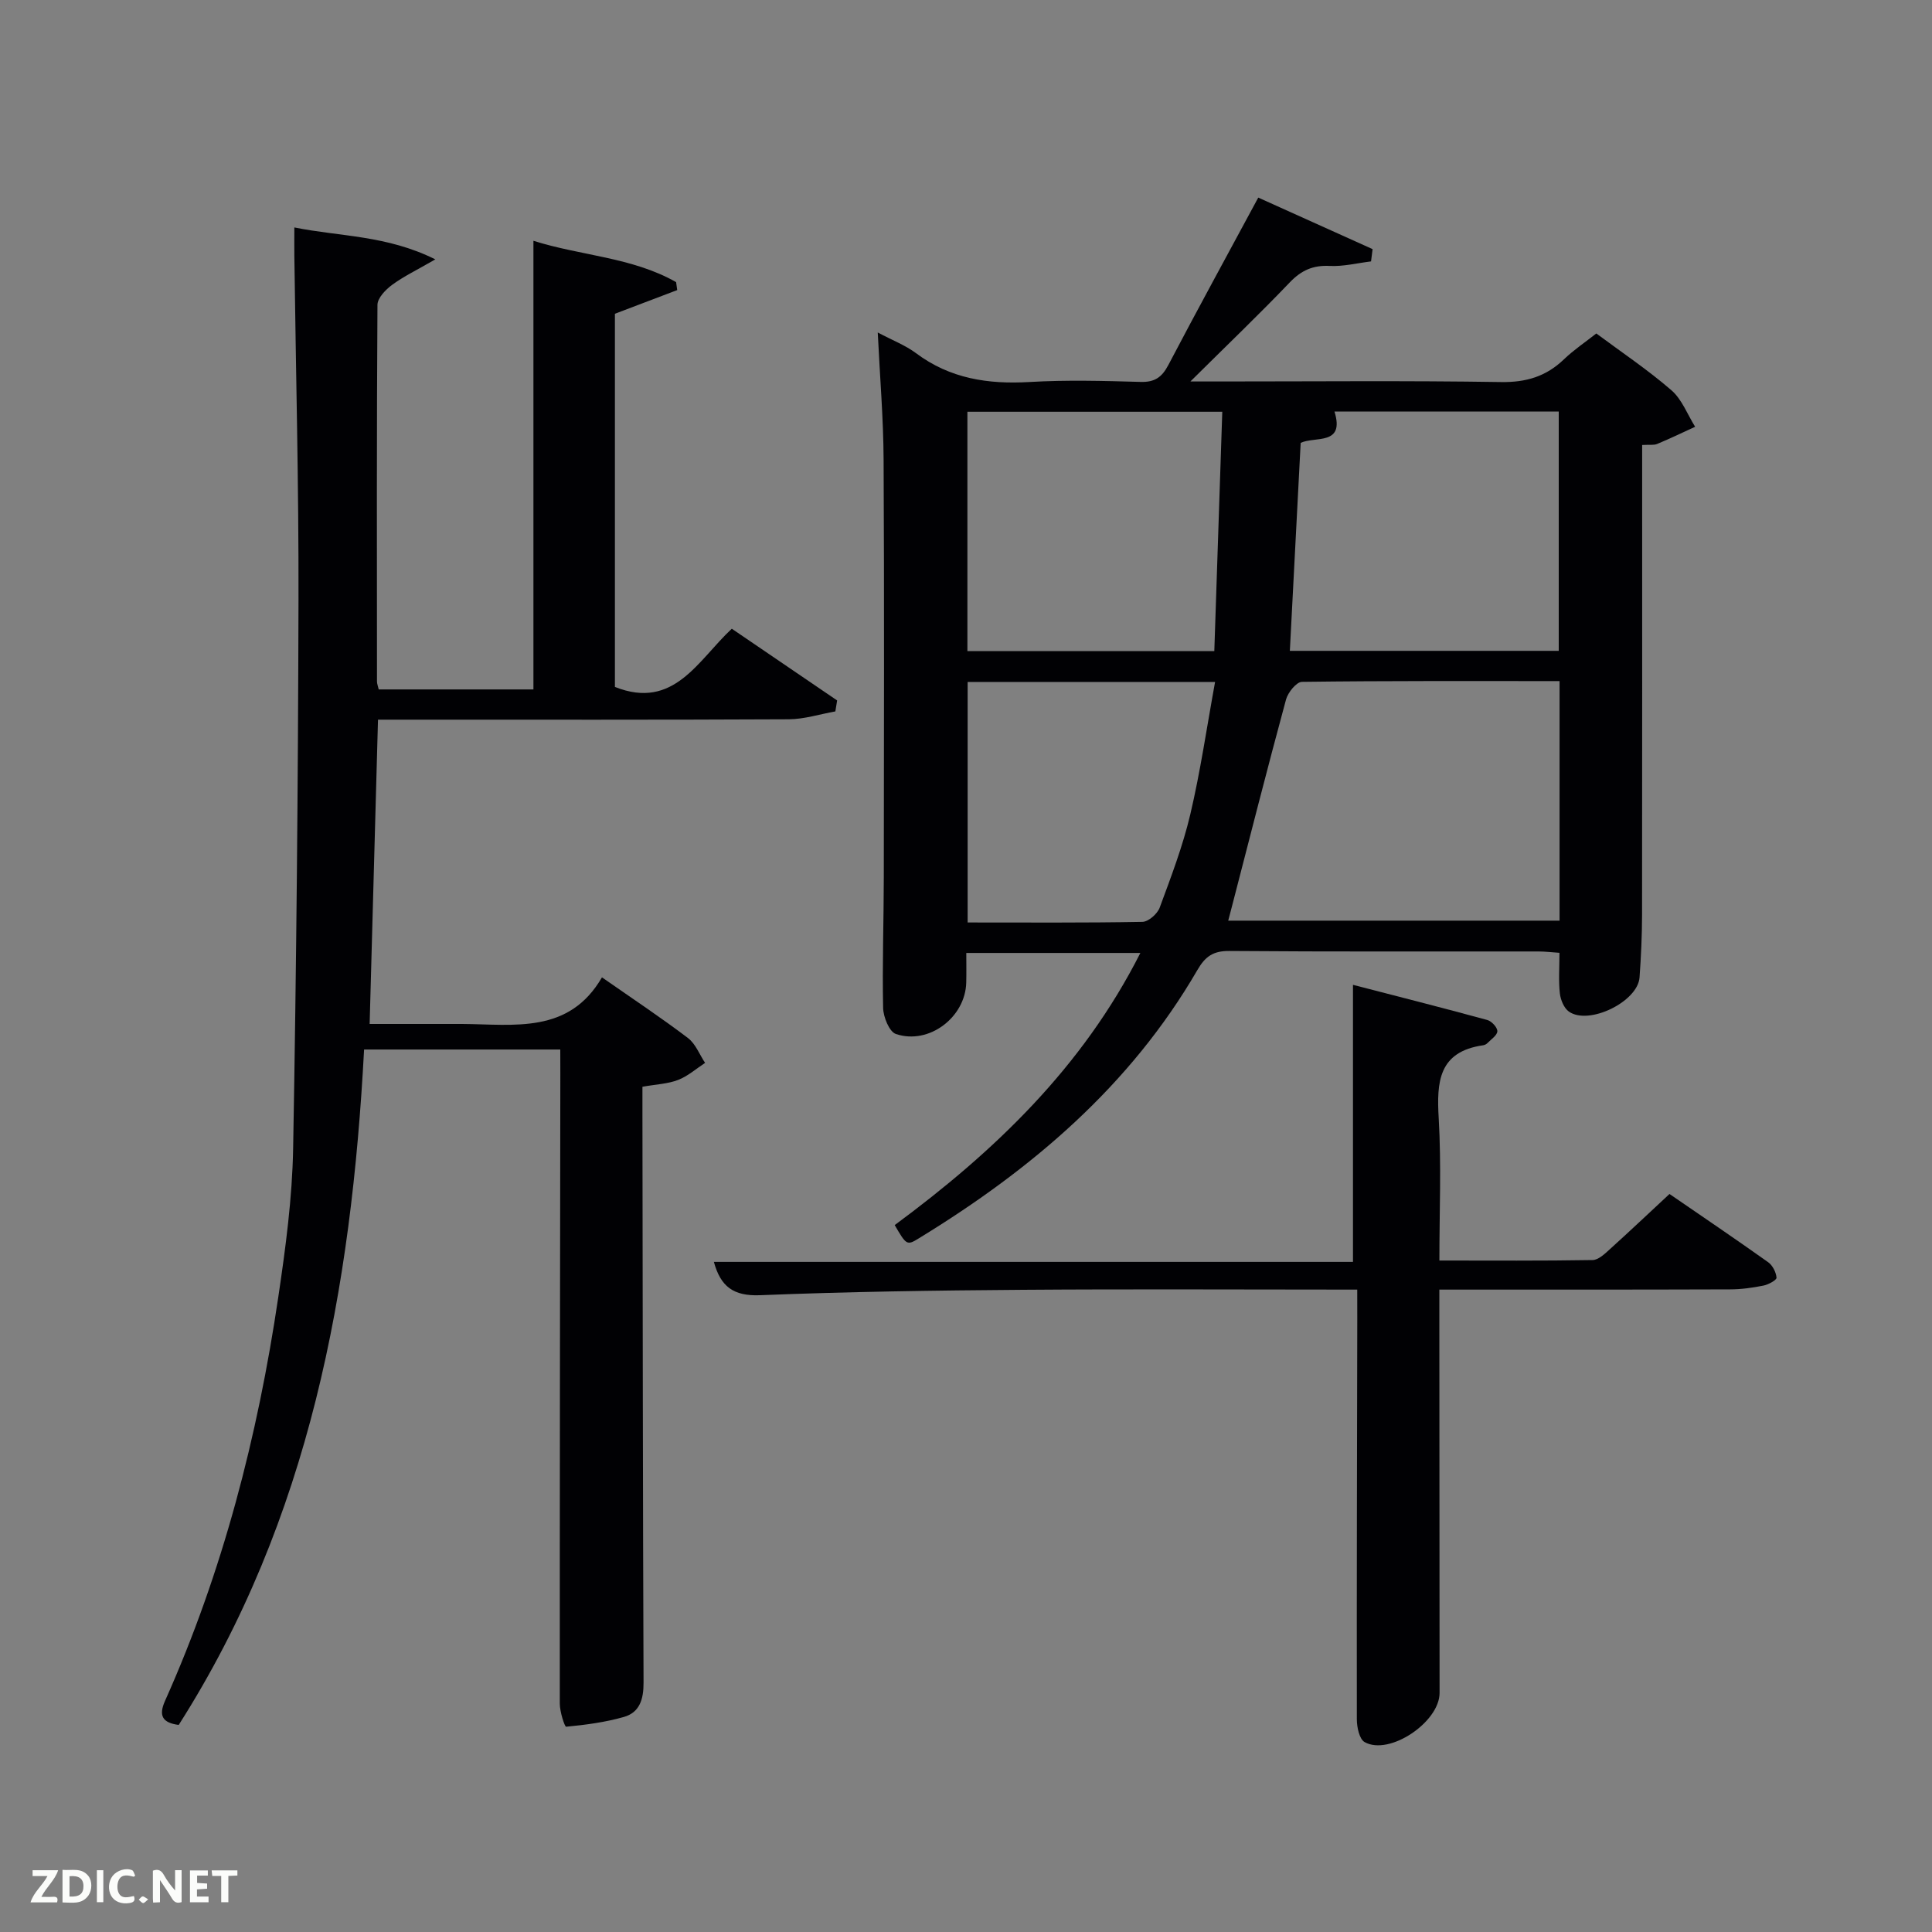 <svg enable-background="new 0 0 400 400" viewBox="0 0 400 400" xmlns="http://www.w3.org/2000/svg"><rect x="0" y="0" width="400" height="400" fill="#808080" stroke="none"/><path d="m185.24 253.64c20.58-15.2 38.85-32.6 50.86-56.34-12.09 0-23.65 0-36.04 0 0 1.97.04 4.05-.01 6.12-.17 7.19-7.71 12.96-14.56 10.66-1.37-.46-2.61-3.52-2.65-5.41-.19-8.99.13-17.99.14-26.99.03-28.83.11-57.66-.04-86.49-.04-8.58-.77-17.15-1.21-26.35 3.05 1.62 5.72 2.64 7.92 4.28 7.05 5.28 14.93 6.47 23.5 5.97 7.64-.45 15.33-.24 22.99-.02 2.95.09 4.43-.98 5.76-3.51 6.02-11.48 12.25-22.85 18.61-34.65 7.92 3.57 15.79 7.12 23.67 10.67-.11.85-.22 1.7-.32 2.54-2.85.35-5.73 1.08-8.55.94-3.45-.18-5.87.9-8.26 3.39-6.33 6.62-12.95 12.95-20.59 20.53h5.84c19.5 0 39-.19 58.49.12 5.21.08 9.33-1.17 13.01-4.71 2.03-1.95 4.41-3.54 6.7-5.35 5.24 3.9 10.66 7.52 15.55 11.76 2.18 1.89 3.31 5 4.91 7.56-2.61 1.2-5.2 2.45-7.85 3.55-.72.3-1.64.13-3.12.22v5.32c0 30.66.02 61.33-.02 91.99-.01 4.31-.21 8.62-.52 12.92-.36 5.04-10.52 9.99-14.64 7.07-1.02-.73-1.71-2.44-1.86-3.77-.29-2.62-.08-5.3-.08-8.39-1.52-.1-2.95-.28-4.38-.28-21.33-.02-42.66.07-63.99-.1-3.34-.03-4.97 1.15-6.58 3.92-13.91 23.99-34.33 41.3-57.65 55.55-2.52 1.57-2.62 1.42-5.03-2.72zm137.65-112.63c-18.08 0-35.71-.07-53.34.16-1.14.02-2.89 2.19-3.29 3.65-3.86 14.22-7.49 28.5-11.18 42.77-.27 1.03-.54 2.06-.79 3.02h68.6c0-16.55 0-32.7 0-49.6zm-.17-6.26c0-16.61 0-32.97 0-49.54-15.65 0-31.01 0-46.43 0 2.2 7.11-4.05 5.07-7 6.48-.76 14.5-1.5 28.8-2.24 43.06zm-71.31.06c.55-16.49 1.1-32.93 1.65-49.56-18.12 0-35.35 0-52.77 0v49.56zm-51.07 6.38v49.8c12.28 0 24.23.09 36.18-.13 1.25-.02 3.1-1.65 3.58-2.94 2.35-6.36 4.79-12.74 6.34-19.32 2.1-8.92 3.41-18.02 5.13-27.41-17.72 0-34.29 0-51.23 0z" fill="#010104"/><path d="m116 217.29c-13.77 0-27.01 0-40.62 0-2.62 49.52-11.21 97.19-38.38 139.84-3.37-.44-4.21-1.91-2.83-4.99 11.95-26.71 19.18-54.77 23.45-83.62 1.51-10.18 2.89-20.48 3.07-30.74.68-37.8 1.02-75.6 1.11-113.41.06-23.81-.55-47.62-.86-71.43-.02-1.82 0-3.63 0-5.85 9.51 1.92 19.07 1.58 29.19 6.61-3.79 2.19-6.53 3.5-8.94 5.27-1.35.99-3.03 2.73-3.04 4.14-.17 25.99-.12 51.99-.1 77.99 0 .47.2.93.36 1.64h32.03c0-30.79 0-61.63 0-92.89 9.78 3.11 20.39 3.37 29.54 8.56.08.55.15 1.1.23 1.65-4.16 1.58-8.33 3.16-12.9 4.9v77.26c12.23 4.87 17.19-5.53 24.2-12.05 7.44 5.06 14.63 9.96 21.81 14.85-.12.76-.25 1.52-.37 2.27-3.21.57-6.42 1.61-9.64 1.63-26.33.13-52.66.08-78.99.08-1.83 0-3.66 0-6.06 0-.57 20.82-1.14 41.52-1.73 63h12.18c2.33 0 4.67-.01 7 0 10.74.07 22.07 2.14 28.92-9.65 6.48 4.52 12.27 8.36 17.8 12.56 1.58 1.2 2.39 3.41 3.55 5.15-1.85 1.21-3.57 2.75-5.59 3.53-2.12.82-4.52.9-7.38 1.41v5.91c.06 39.16.08 78.32.23 117.48.01 3.41-.79 6.15-4.08 7.09-3.87 1.1-7.93 1.64-11.95 2.02-.3.03-1.31-3.1-1.31-4.76-.02-43.49.05-86.98.11-130.48-.01-1.48-.01-2.98-.01-4.97z" fill="#010104"/><path d="m281 267c-23.58 0-46.4-.13-69.22.04-18.14.13-36.29.39-54.42 1.12-5.55.22-8.17-1.82-9.56-6.9h132.32c0-18.93 0-37.77 0-57.36 8.85 2.29 18.35 4.7 27.81 7.28.89.24 2.09 1.53 2.08 2.32-.01.83-1.28 1.67-2.05 2.46-.22.23-.57.4-.88.45-9.24 1.32-9.66 7.56-9.21 15.13.56 9.6.14 19.25.14 29.44 10.83 0 21.28.08 31.72-.1 1.21-.02 2.54-1.3 3.58-2.25 4.07-3.67 8.04-7.44 12.34-11.43 6.54 4.49 13.54 9.23 20.42 14.12.93.66 1.65 2.09 1.74 3.21.04.49-1.69 1.44-2.72 1.64-2.26.45-4.59.78-6.9.78-19.83.07-39.65.05-60.19.05v5.5c.02 26 .03 52 .05 78 0 6.05-10.41 13.06-15.52 10.18-1.1-.62-1.61-3.1-1.61-4.72-.04-27.67.04-55.33.09-83-.01-1.8-.01-3.59-.01-5.96z" fill="#010104"/><g fill="#fbfcfa"><path d="m37.59 393.81c-.92.31-1.52.05-2-.78-.7-1.2-1.52-2.34-2.47-3.78v4.59c-.55.03-.95.05-1.41.07-.03-.37-.06-.64-.06-.91 0-1.91 0-3.81 0-5.7 1.13-.41 1.77-.03 2.29.91.62 1.11 1.38 2.14 2.31 3.19v-4.2h1.35v6.61z"/><path d="m12.94 393.88v-6.75c1.9.19 3.93-.54 5.37 1.29.8 1.01.78 2.88.03 3.97-1.37 1.97-3.4 1.51-5.4 1.49m1.45-1.22c2.04.12 2.92-.58 2.89-2.21-.03-1.51-.98-2.19-2.89-2z"/><path d="m11.81 393.87h-5.49c.68-2.18 2.47-3.48 3.51-5.45h-3.08v-1.21h5.29c-.71 2.13-2.44 3.48-3.47 5.51.86 0 1.63.04 2.39-.01.79-.05 1.14.21.85 1.16"/><path d="m39.33 393.86v-6.61h3.7v1.07h-2.22v1.52c.68.04 1.34.09 2.07.13v1.07c-.72.05-1.38.09-2.1.14v1.48h2.4v1.19h-3.85z"/><path d="m27.71 388.56c-1.15-.3-2.46-.61-3.1.64-.37.73-.41 1.93-.06 2.67.63 1.35 1.99.93 3.17.68.35.94-.01 1.32-.93 1.46-1.62.25-3.05-.27-3.76-1.48-.72-1.24-.6-3.03.31-4.17.88-1.11 2.71-1.7 4-1.16.32.13.44.74.65 1.12-.1.08-.19.16-.28.24"/><path d="m49.15 387.24v1.07c-.59.02-1.17.05-1.87.08v5.44h-1.48v-5.44h-1.85c-.05-.4-.08-.73-.13-1.15z"/><path d="m20.06 387.21h1.33v6.62h-1.33z"/><path d="m30.68 393.25c-.49.38-.8.79-1.05.76-.32-.05-.6-.45-.9-.7.26-.24.51-.64.8-.67.29-.04.62.3 1.15.61"/></g></svg>